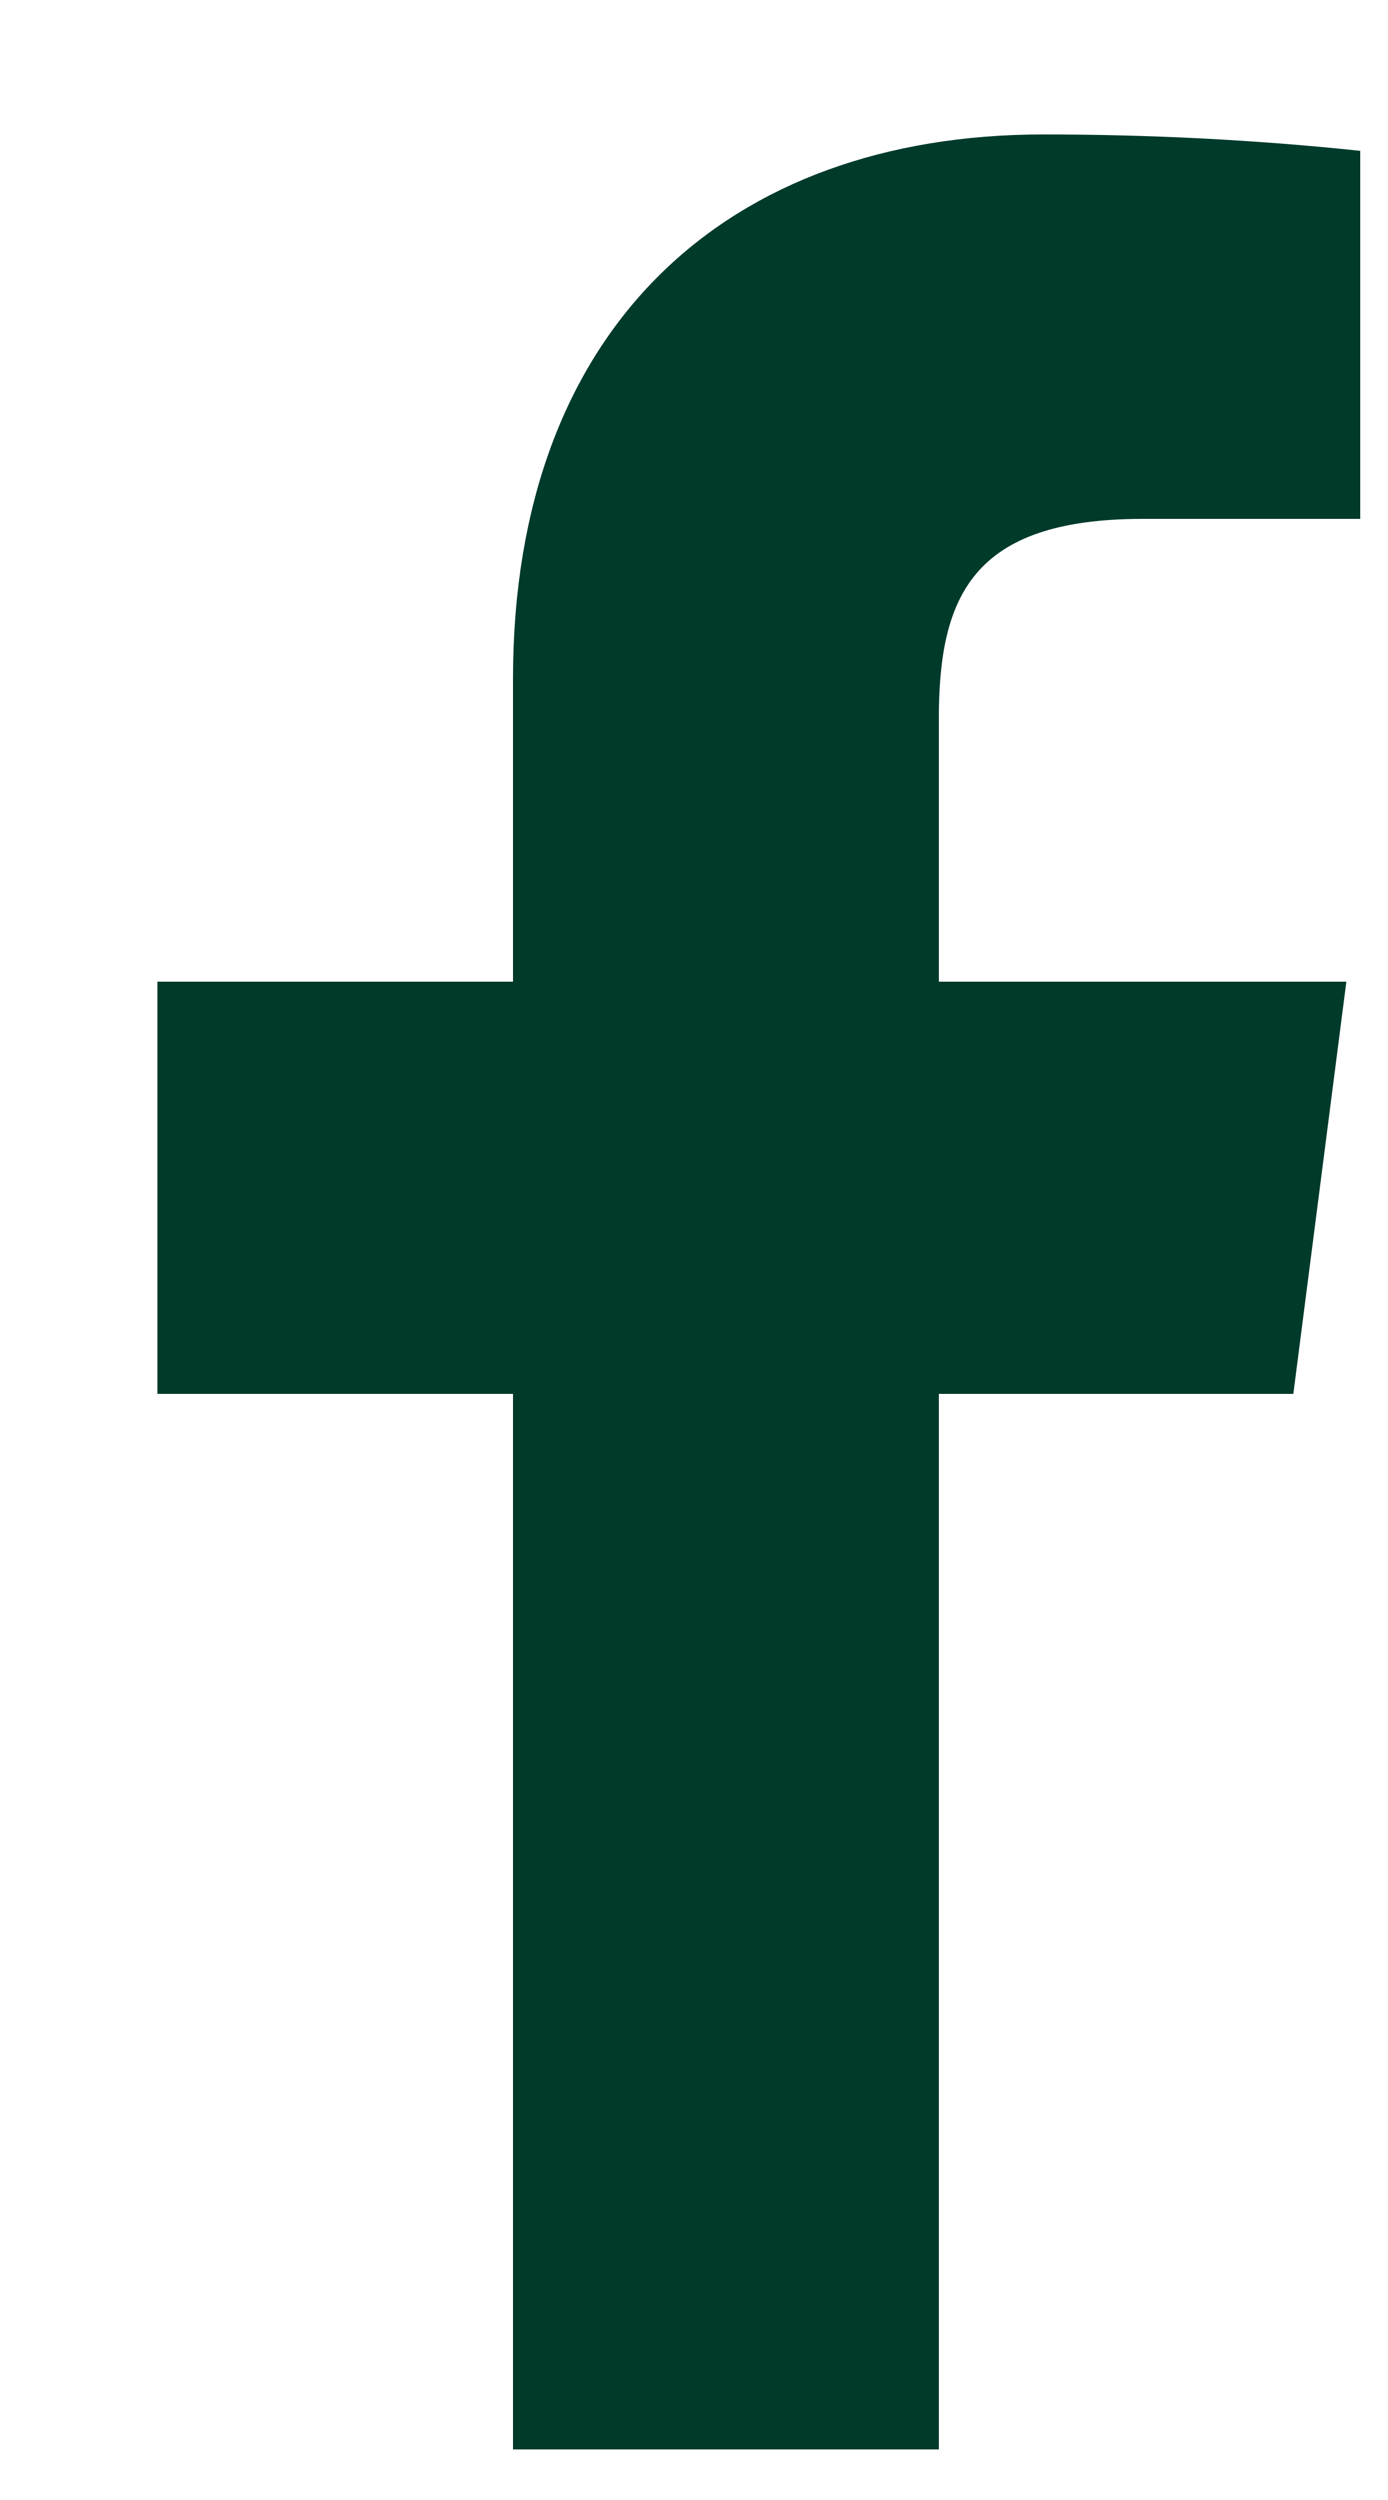 <svg width="5" height="9" viewBox="0 0 5 9" fill="none" xmlns="http://www.w3.org/2000/svg">
<path d="M4.116 1.868H4.9V0.543C4.521 0.503 4.139 0.484 3.758 0.484C2.623 0.484 1.848 1.176 1.848 2.443V3.534H0.567V5.018H1.848V8.818H3.382V5.018H4.659L4.85 3.534H3.382V2.589C3.382 2.151 3.499 1.868 4.116 1.868Z" fill="#003A2B"/>
</svg>
